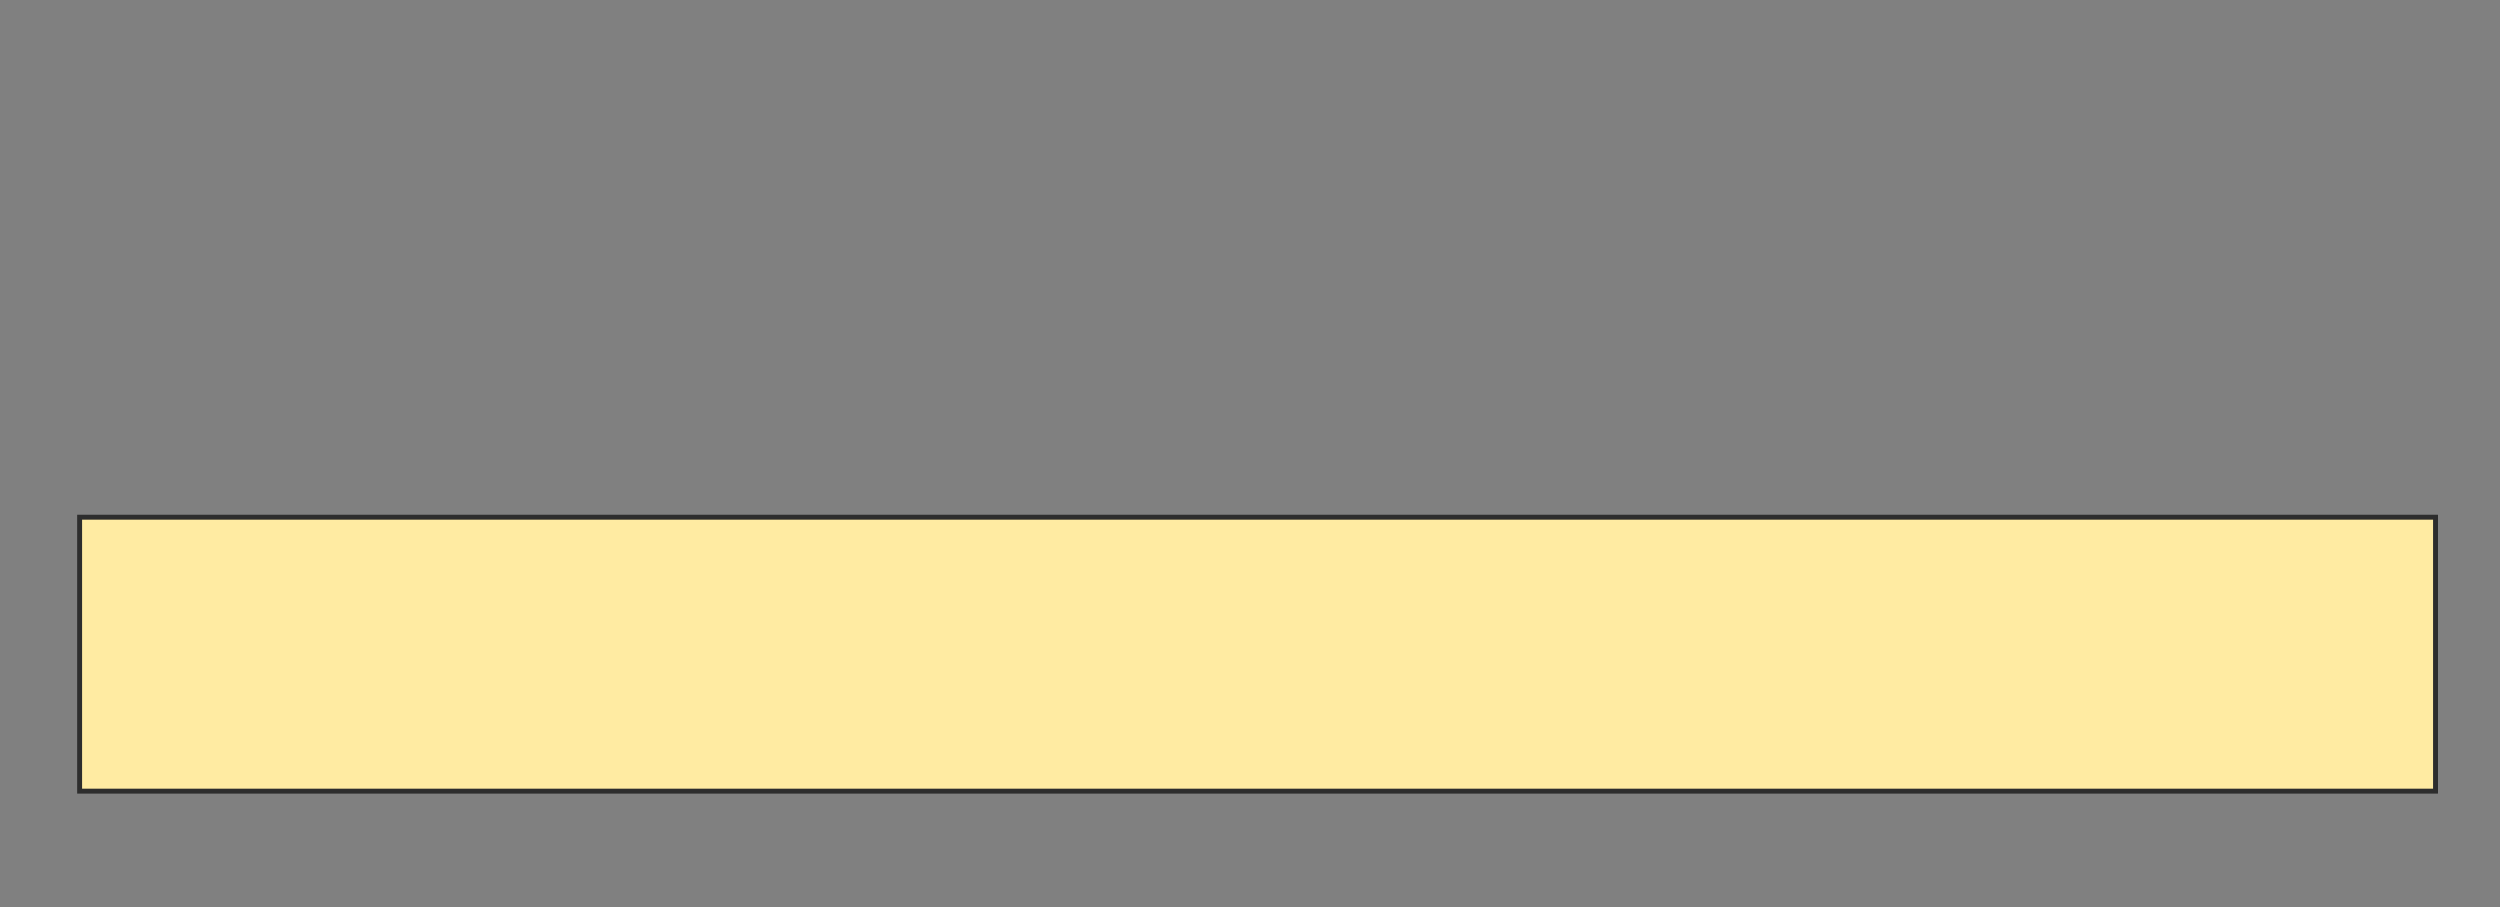 <svg height="184" width="507" xmlns="http://www.w3.org/2000/svg">
 <rect width="100%" height="100%" fill="#808080" stroke="none"/>
 <!-- Created with Image Occlusion Enhanced -->
 <g>
  <title>Labels</title>
 </g>
 <g>
  <title>Masks</title>
  <rect fill="#FFEBA2" height="55.556" id="5d5128313a244446acb4871f32a5e502-oa-1" stroke="#2D2D2D" width="477.778" x="16.148" y="104.889"/>
 </g>
</svg>